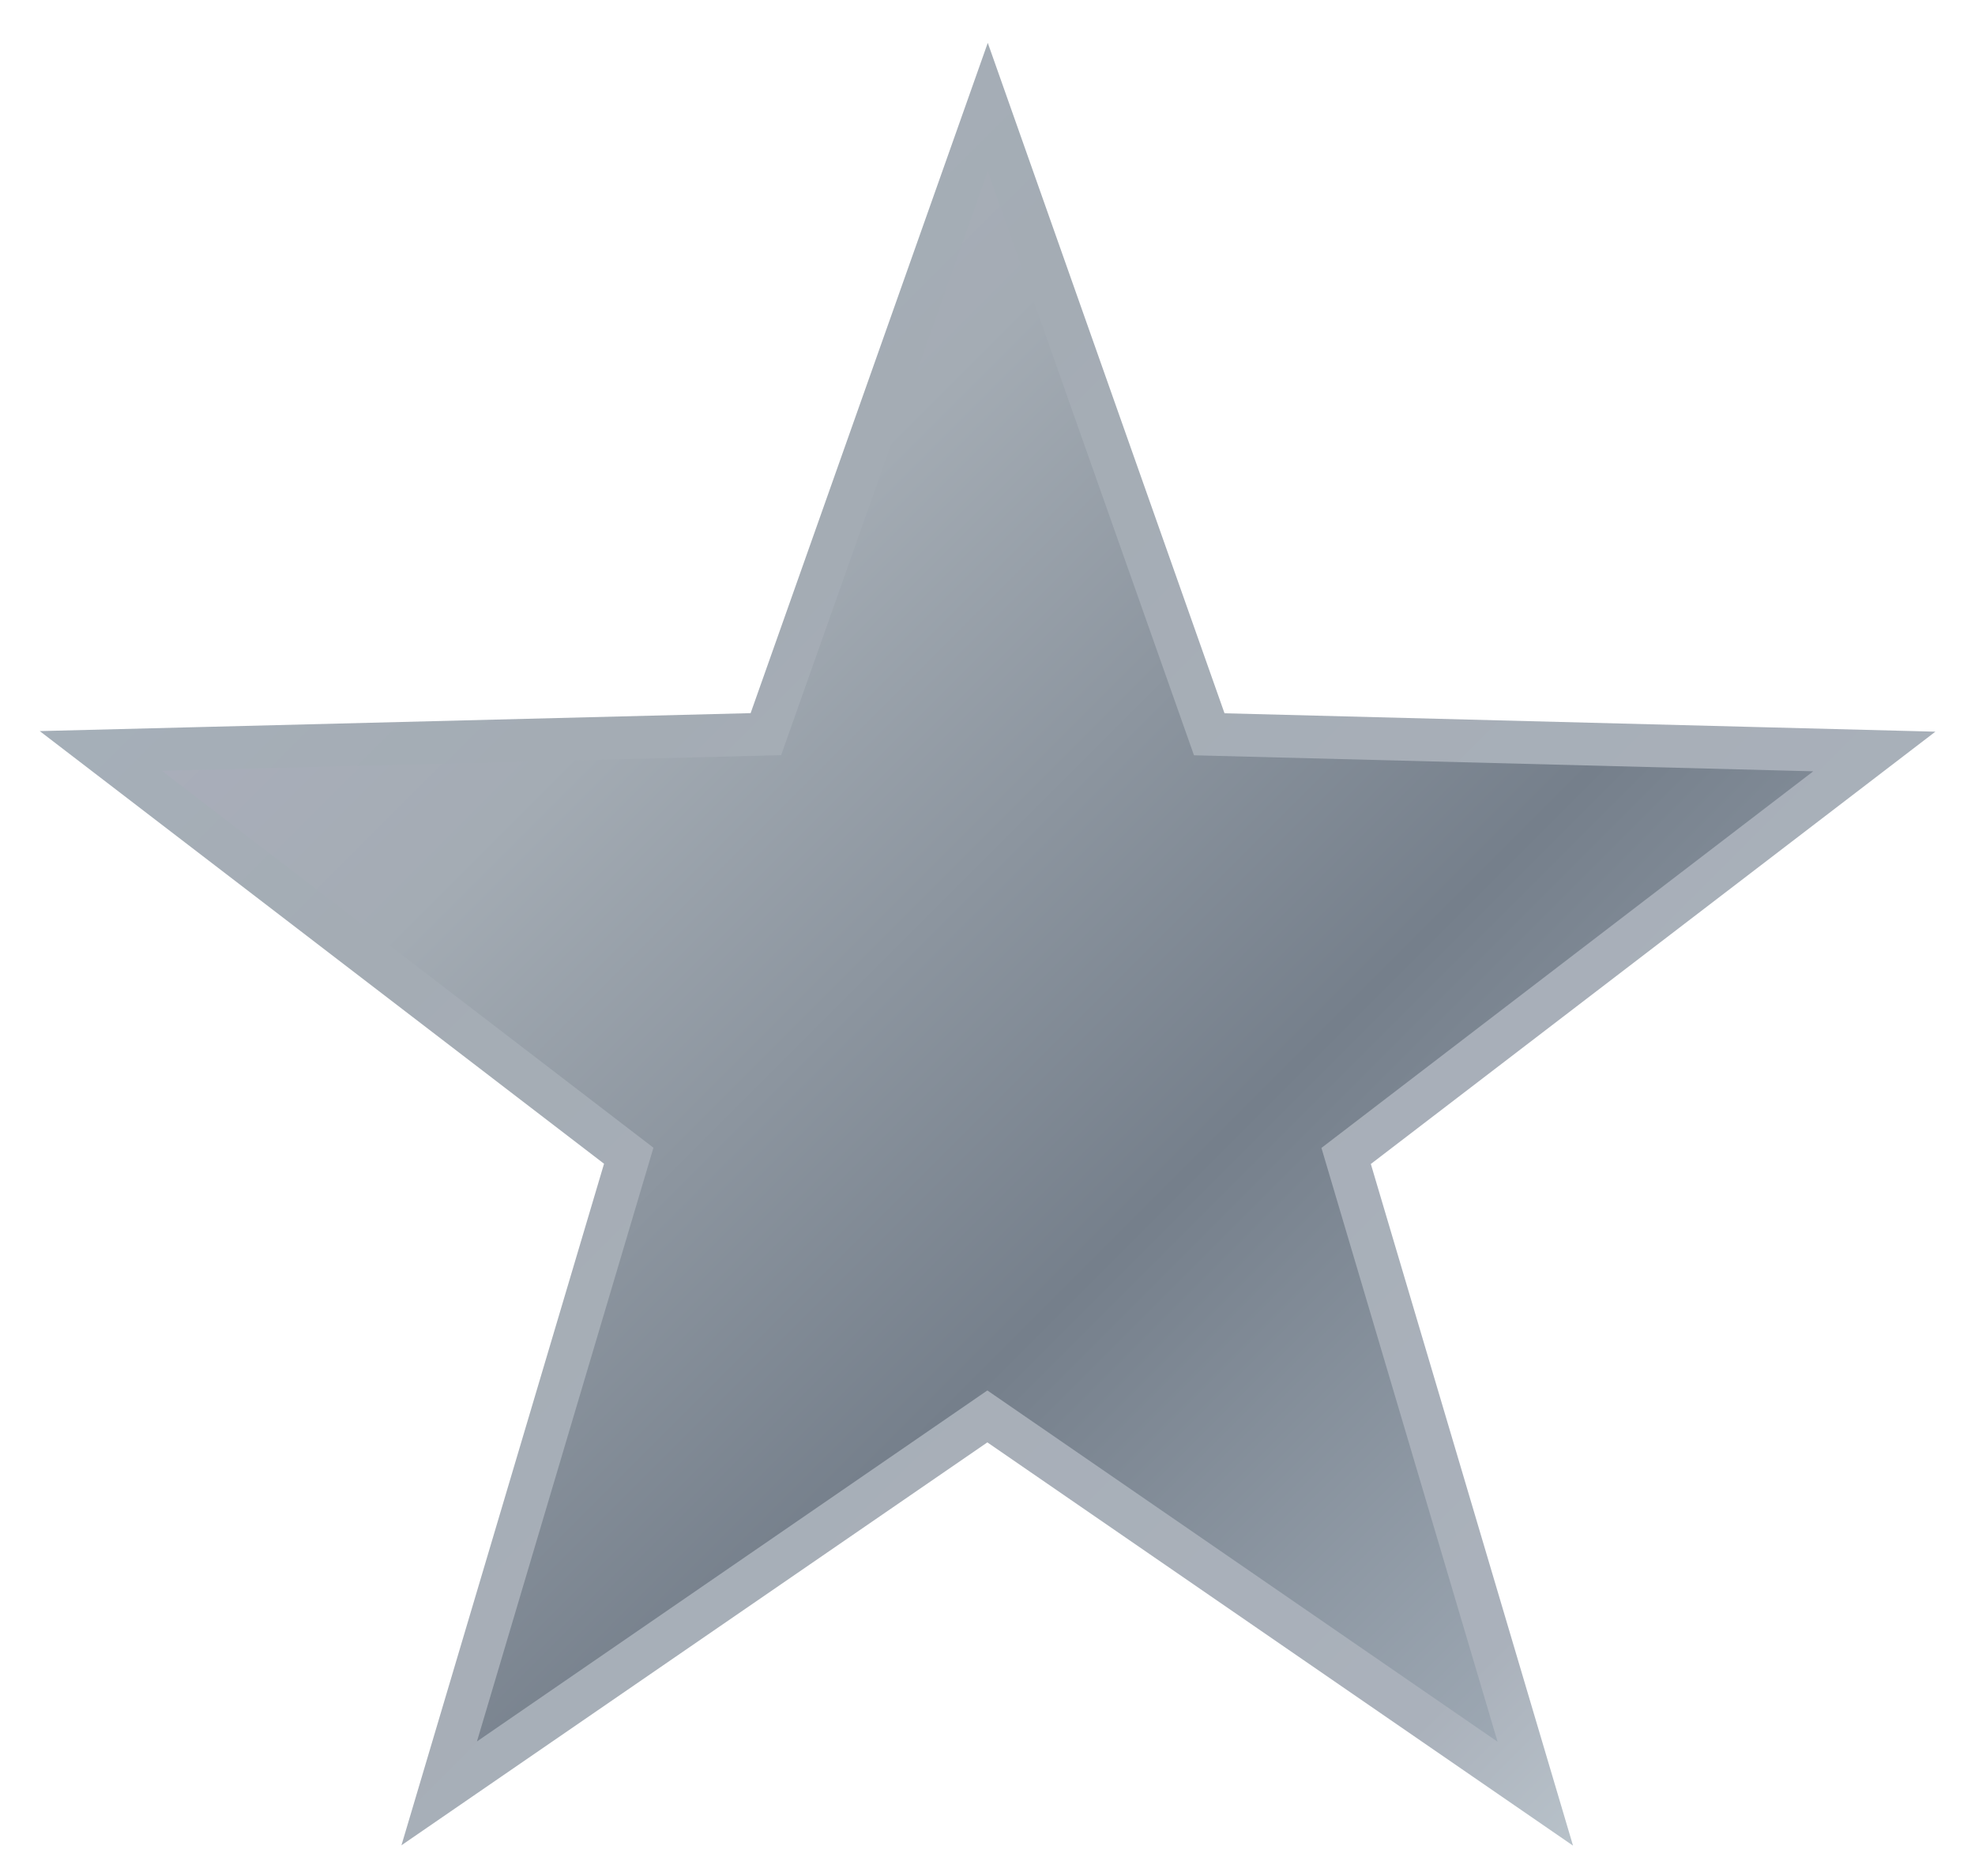 <svg xmlns="http://www.w3.org/2000/svg" xmlns:xlink="http://www.w3.org/1999/xlink" width="276.969" height="263.156" viewBox="0 0 276.969 263.156">
  <defs>
    <style>
      .cls-1 {
        stroke-width: 6px;
        fill-rule: evenodd;
        fill: url(#linear-gradient);
        stroke: url(#linear-gradient-2);
      }
    </style>
    <linearGradient id="linear-gradient" x1="46.953" y1="32.063" x2="283.516" y2="268.625" gradientUnits="userSpaceOnUse">
      <stop offset="0.05" stop-color="#c2ced4"/>
      <stop offset="0.178" stop-color="#aaaebb"/>
      <stop offset="0.318" stop-color="#a4acb4"/>
      <stop offset="0.626" stop-color="#757f8b"/>
      <stop offset="0.95" stop-color="#a7b2bd"/>
    </linearGradient>
    <linearGradient id="linear-gradient-2" x1="46.953" y1="32.063" x2="283.516" y2="268.625" gradientUnits="userSpaceOnUse">
      <stop offset="0" stop-color="#a7b2bd"/>
      <stop offset="0.006" stop-color="#a7b2bd"/>
      <stop offset="0.309" stop-color="#a4acb4"/>
      <stop offset="0.858" stop-color="#aab1bb"/>
      <stop offset="1" stop-color="#c2ced4"/>
    </linearGradient>
  </defs>
  <path id="Polygon_2_copy_2" data-name="Polygon 2 copy 2" class="cls-1" d="M242.056,268.639l-76.841-52.915L88.343,268.593l26.58-89.432L40.887,122.389l93.268-2.357L165.27,32.076l31.063,87.975,93.267,2.413-74.071,56.728Z" transform="translate(-26.75 -17.063)"/>
</svg>
